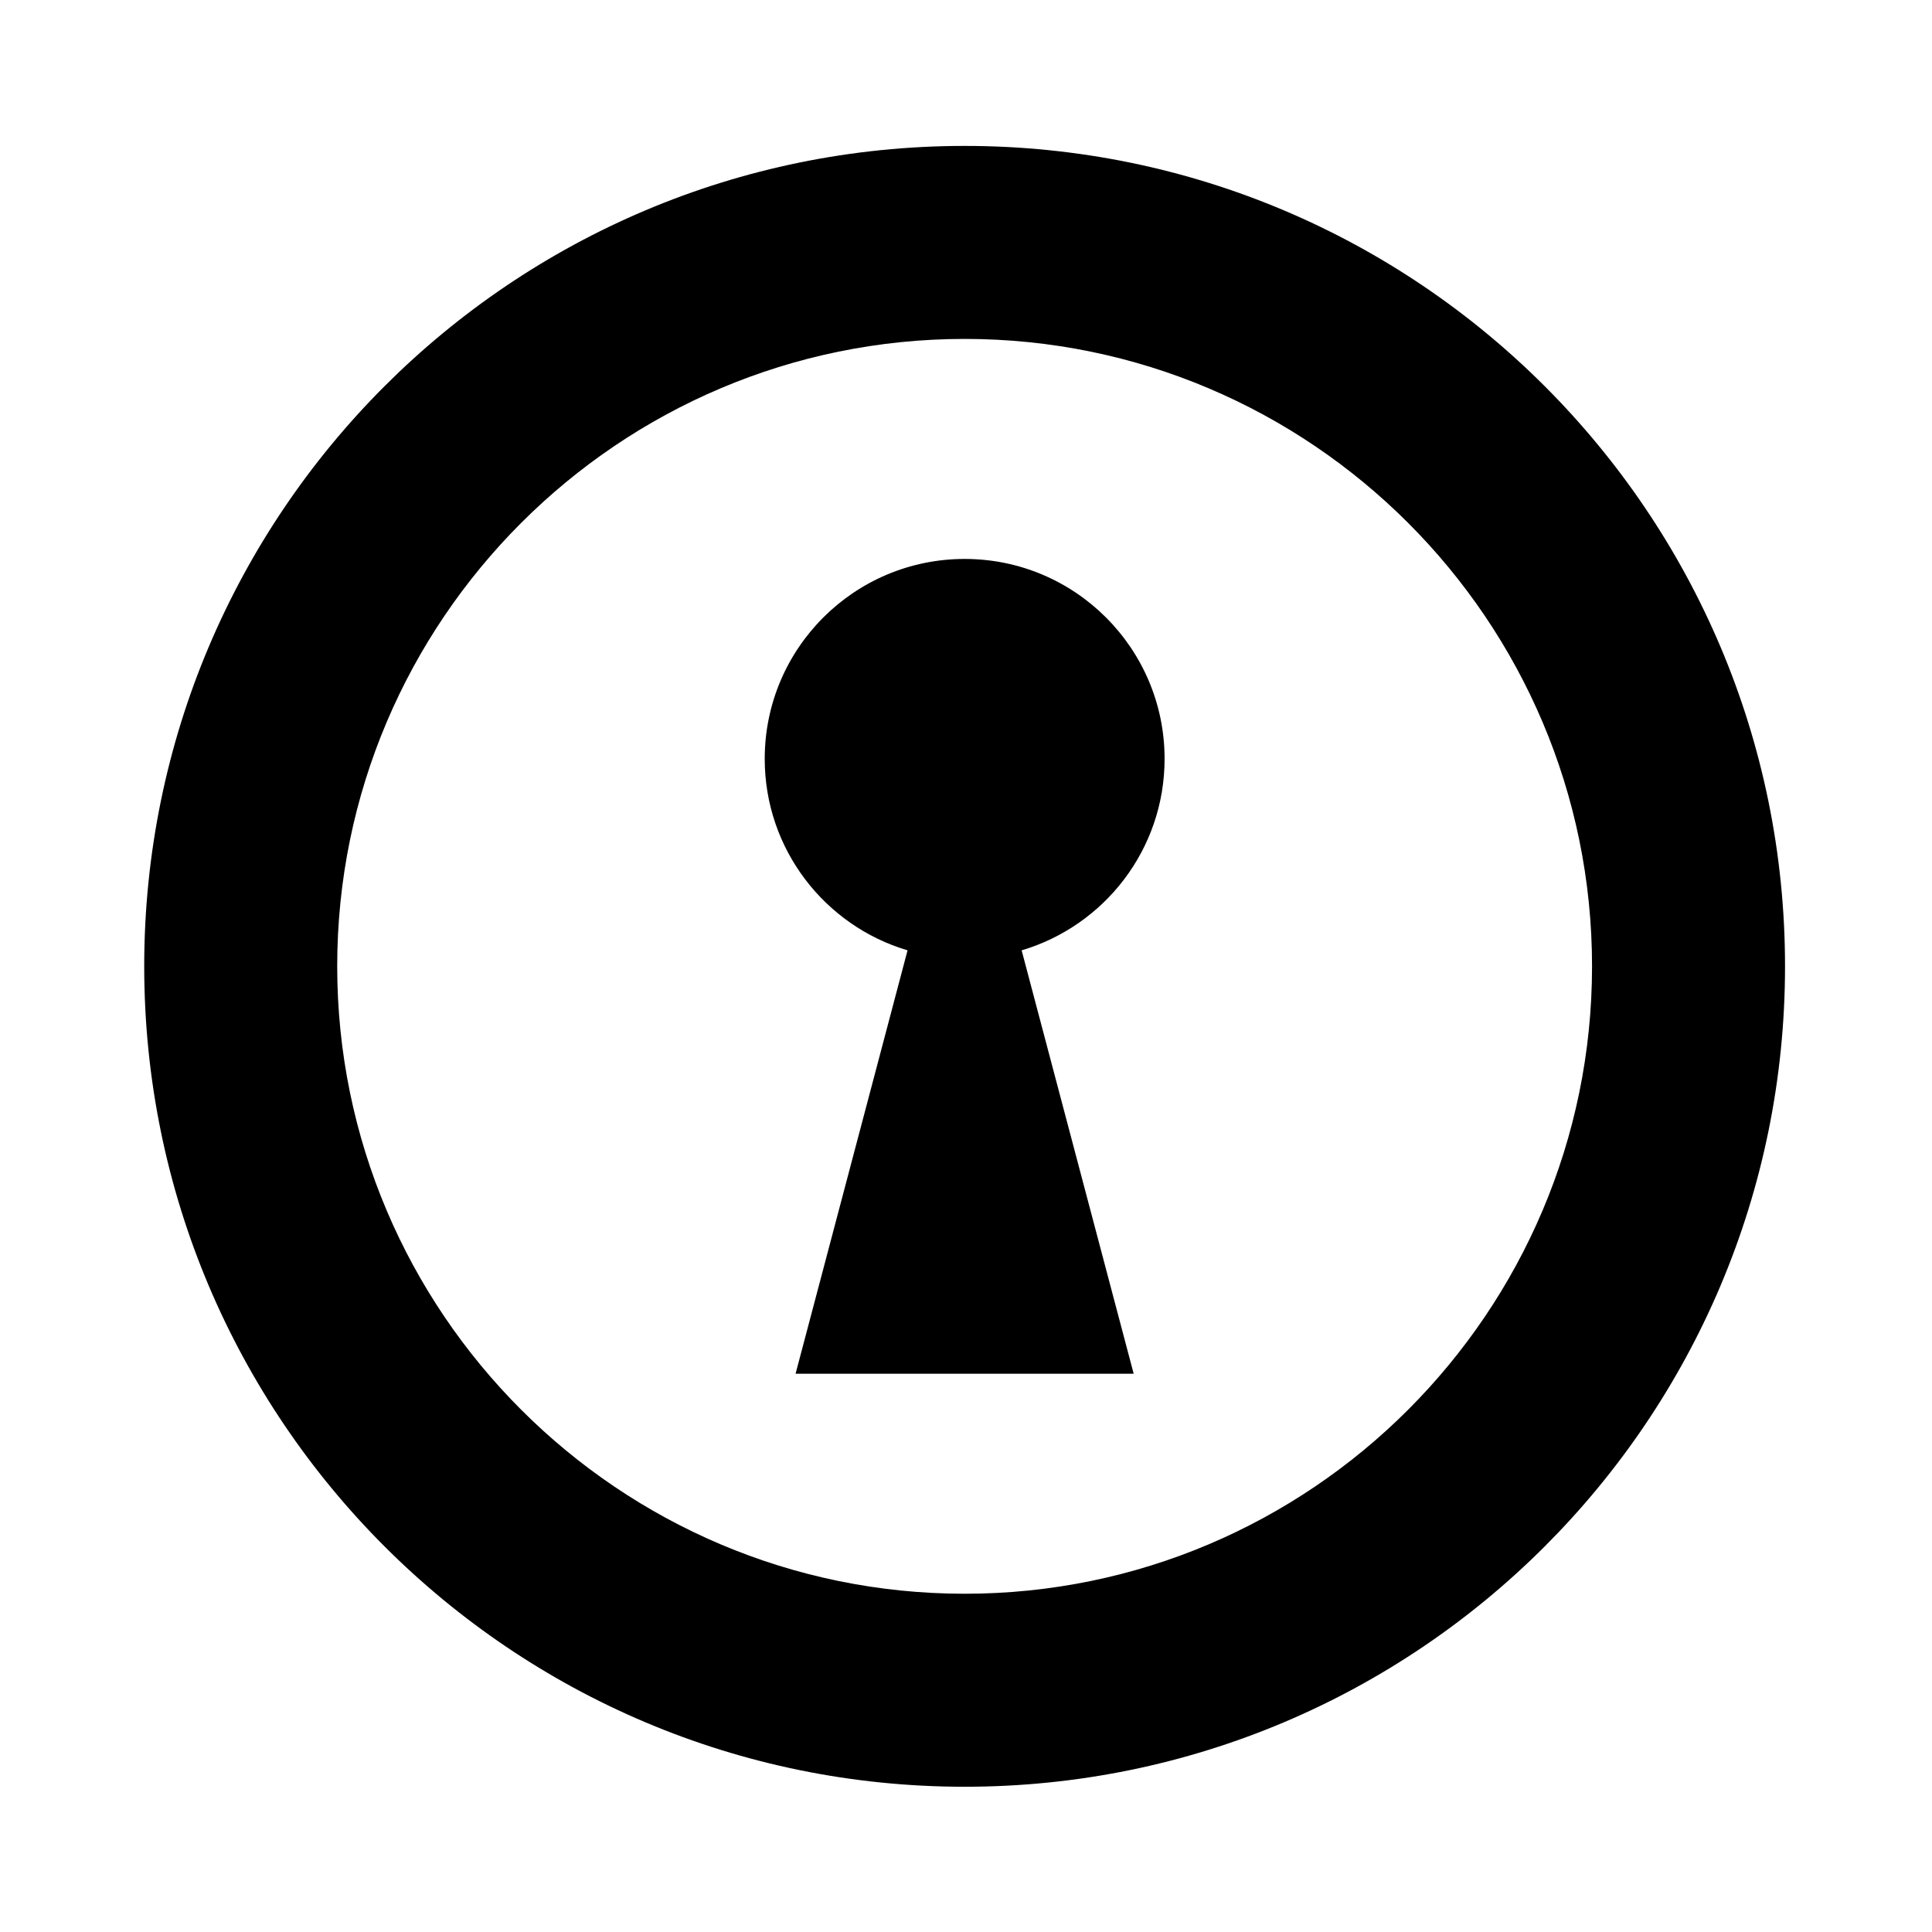 <svg xmlns="http://www.w3.org/2000/svg" viewBox="0 0 512 512"><path d="M255.652 38.669c-120.082 0-217.434 97.351-217.434 217.4 0 120.08 97.352 217.438 217.434 217.438 120.049 0 217.399-97.357 217.399-217.438.001-120.049-97.35-217.4-217.399-217.4zm0 383.691c-91.694 0-166.289-74.596-166.289-166.291 0-91.663 74.595-166.252 166.289-166.252 91.68 0 166.255 74.589 166.255 166.252 0 91.696-74.575 166.291-166.255 166.291zm52.976-221.26c0-29.252-23.74-52.975-52.976-52.975-29.269 0-52.993 23.723-52.993 52.975 0 24.001 15.976 44.261 37.853 50.751l-29.677 112.201h89.602l-29.691-112.201c21.893-6.491 37.882-26.735 37.882-50.751z"/></svg>